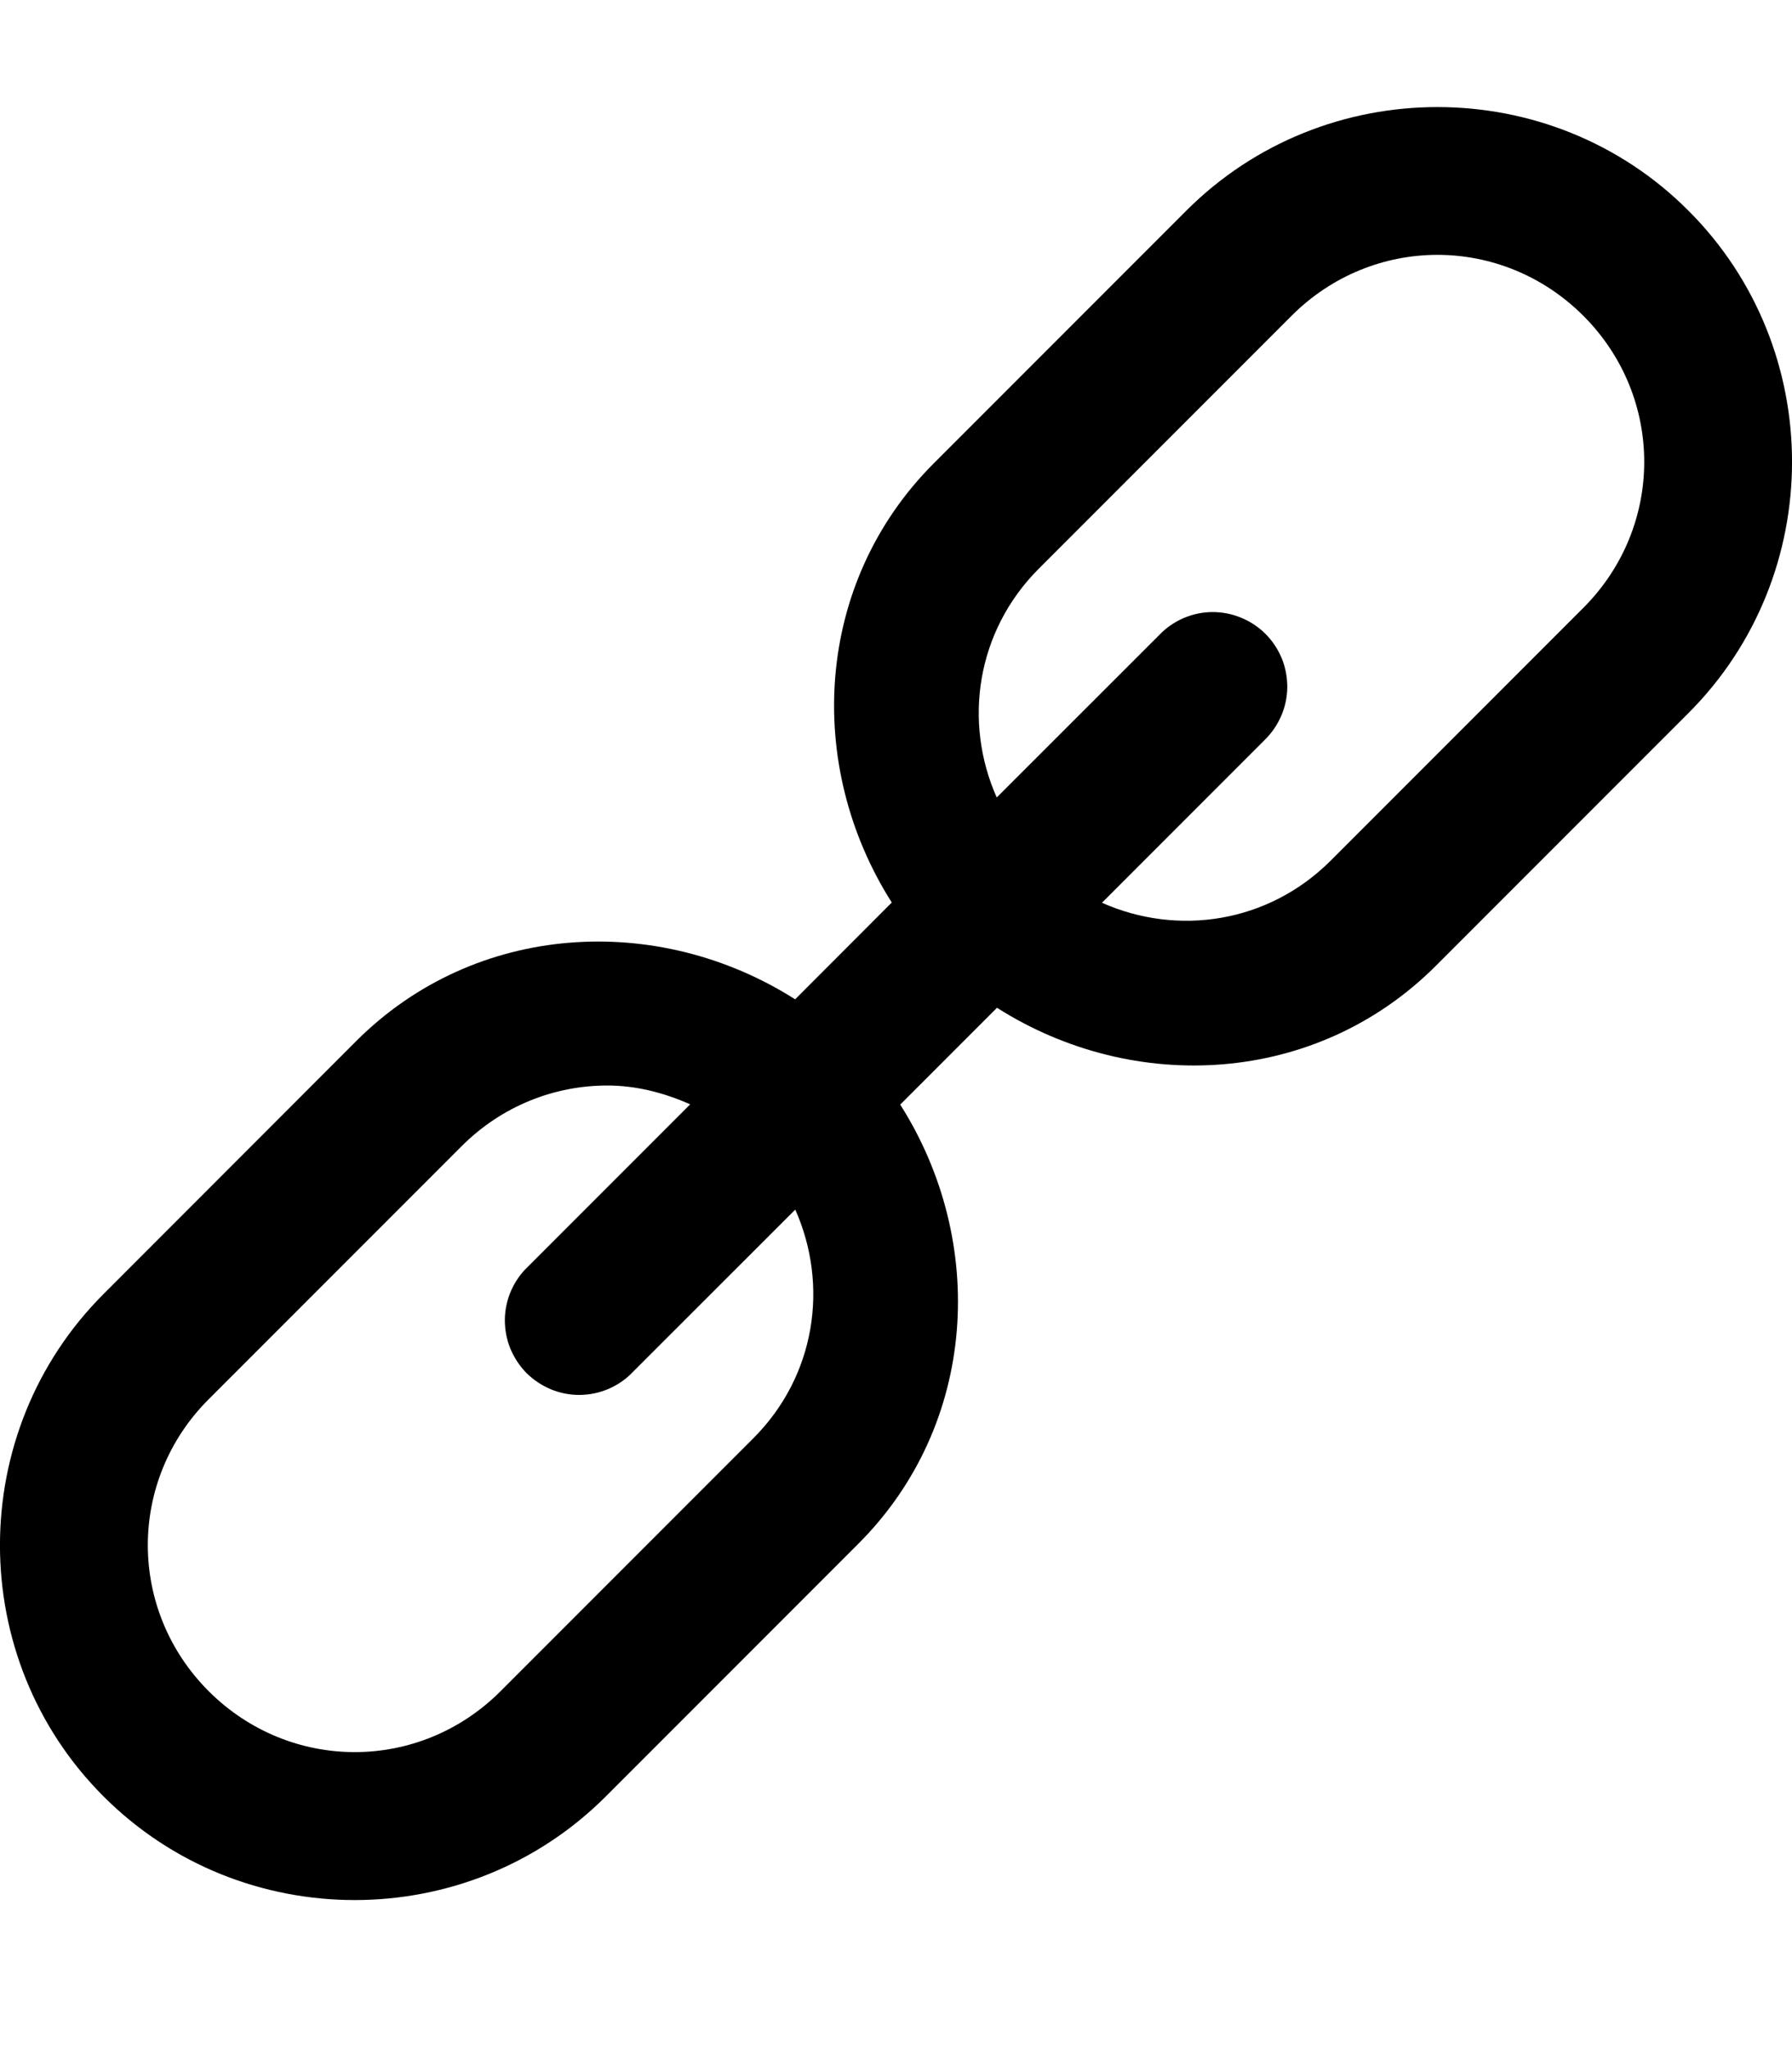 <svg width="14" height="16" viewBox="0 0 14 16" fill="none" xmlns="http://www.w3.org/2000/svg">
<path d="M11.23 0.836C10.519 0.836 9.808 1.105 9.268 1.645L7.295 3.618C6.362 4.551 6.286 5.976 6.967 7.047L6.212 7.803C5.14 7.122 3.715 7.197 2.782 8.13L0.809 10.104C-0.27 11.182 -0.27 12.949 0.809 14.027C1.888 15.106 3.654 15.106 4.733 14.027L6.706 12.054C7.639 11.121 7.714 9.697 7.033 8.625L7.789 7.869C8.861 8.55 10.285 8.474 11.218 7.541L13.191 5.568C14.27 4.489 14.27 2.723 13.191 1.645C12.652 1.105 11.941 0.836 11.23 0.836ZM11.23 1.99C11.641 1.99 12.053 2.149 12.37 2.466C13.004 3.1 13.004 4.112 12.37 4.746L10.396 6.72C9.908 7.208 9.2 7.312 8.609 7.049L9.878 5.78C9.934 5.726 9.978 5.662 10.009 5.591C10.04 5.52 10.056 5.444 10.057 5.366C10.057 5.289 10.043 5.212 10.014 5.141C9.984 5.069 9.941 5.004 9.887 4.95C9.832 4.895 9.767 4.852 9.695 4.823C9.624 4.793 9.547 4.779 9.47 4.779C9.393 4.78 9.316 4.796 9.245 4.827C9.174 4.858 9.11 4.902 9.057 4.958L7.787 6.227C7.524 5.636 7.628 4.928 8.116 4.44L10.09 2.466C10.407 2.149 10.819 1.99 11.23 1.99ZM4.745 8.476C4.966 8.476 5.185 8.531 5.392 8.623L4.123 9.892C4.067 9.945 4.023 10.009 3.992 10.08C3.961 10.151 3.945 10.228 3.944 10.305C3.944 10.382 3.958 10.459 3.987 10.53C4.017 10.602 4.06 10.667 4.114 10.722C4.169 10.776 4.234 10.819 4.306 10.849C4.377 10.878 4.454 10.893 4.531 10.892C4.609 10.891 4.685 10.875 4.756 10.844C4.827 10.813 4.891 10.769 4.944 10.713L6.213 9.445C6.476 10.036 6.373 10.743 5.885 11.231L3.91 13.206C3.276 13.84 2.265 13.839 1.63 13.205C0.997 12.571 0.996 11.56 1.63 10.926L3.605 8.951C3.922 8.634 4.333 8.476 4.745 8.476Z" fill="black"/>
</svg>
